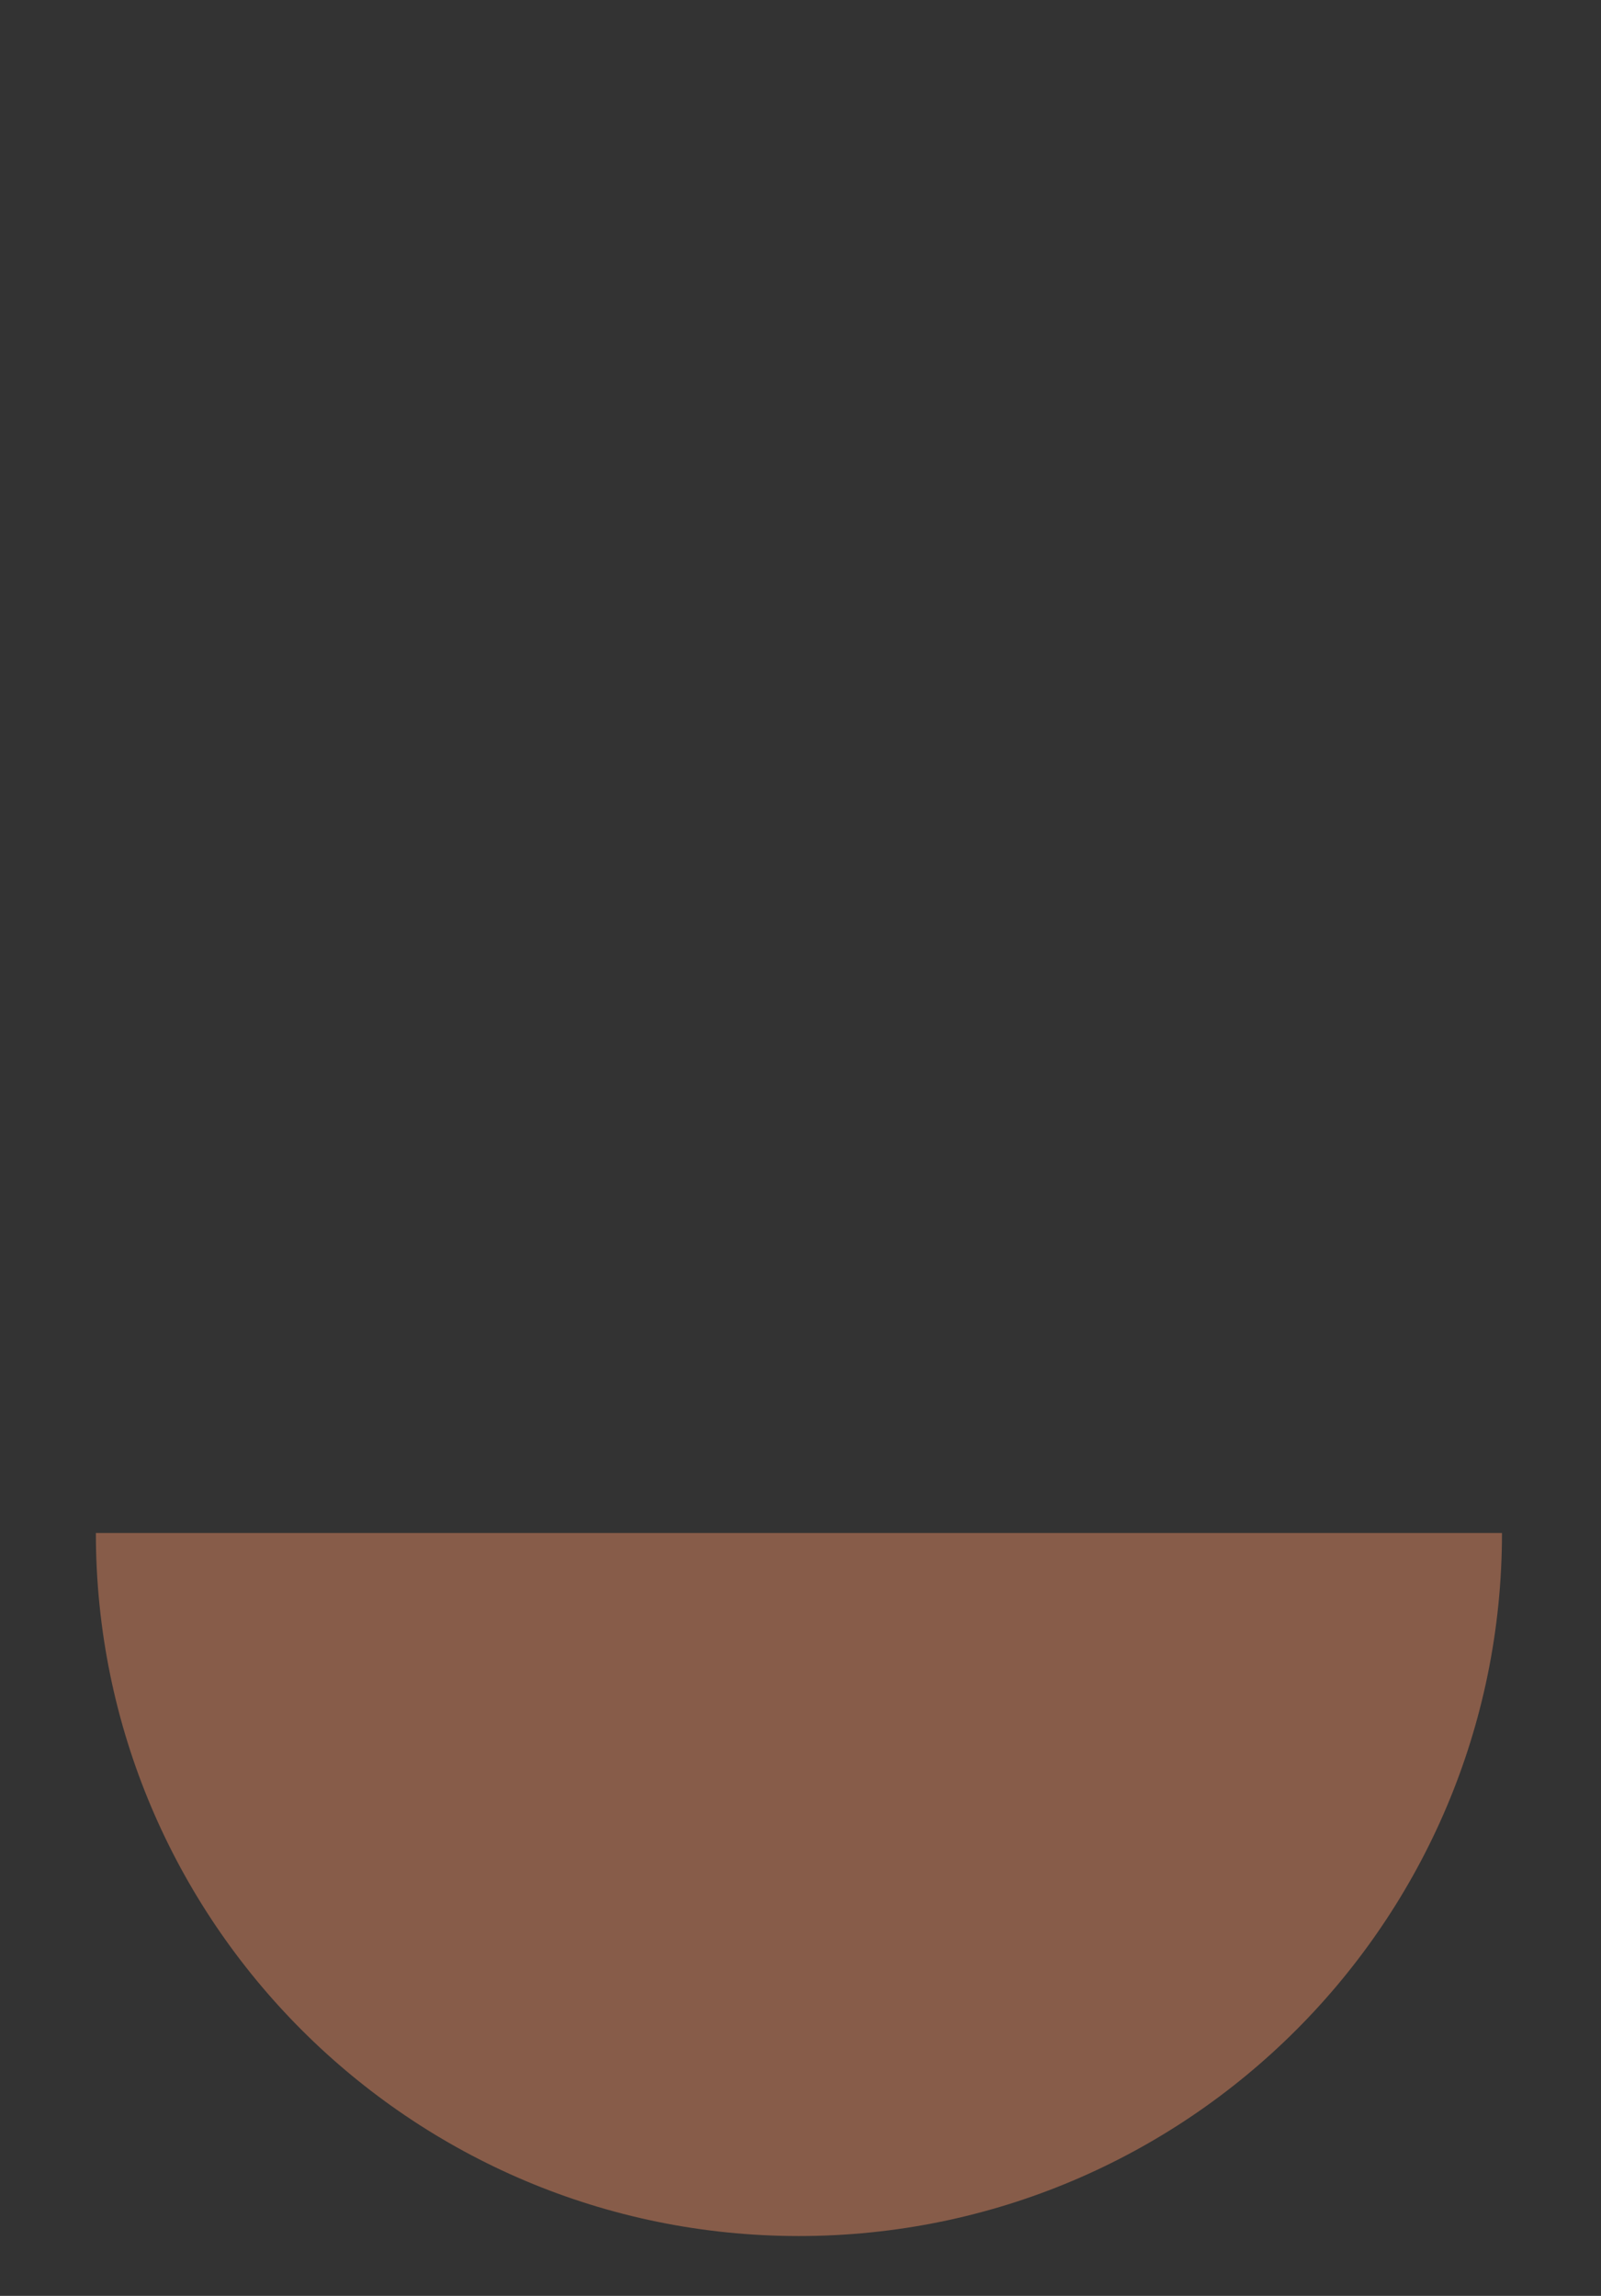 <svg width="454" height="651" viewBox="0 0 454 651" fill="none" xmlns="http://www.w3.org/2000/svg">
<rect x="0" y="0" width="454" height="651" fill="#333333" stroke="none"/>
<g clip-path="url(#clip0)">
<path d="M353.25 568.098L353.765 454.047" stroke="white" stroke-width="2" stroke-miterlimit="10"/>
<path d="M353.765 470.175C362.673 470.175 369.895 462.954 369.895 454.047C369.895 445.139 362.673 437.918 353.765 437.918C344.857 437.918 337.636 445.139 337.636 454.047C337.636 462.954 344.857 470.175 353.765 470.175Z" fill="white"/>
<path d="M353.448 524.339C353.448 524.339 351.367 474.773 304.105 480.32Z" fill="white"/>
<path d="M90.47 516.218C99.379 516.218 106.6 508.997 106.6 500.09C106.6 491.182 99.379 483.961 90.47 483.961C81.562 483.961 74.341 491.182 74.341 500.09C74.341 508.997 81.562 516.218 90.47 516.218Z" fill="white"/>
<path d="M86.921 555.844C86.921 555.844 98.774 460.721 38.943 455.179" stroke="white" stroke-width="2" stroke-miterlimit="10"/>
<path d="M176.131 479.994C185.039 479.994 192.26 472.772 192.26 463.865C192.26 454.957 185.039 447.736 176.131 447.736C167.222 447.736 160.001 454.957 160.001 463.865C160.001 472.772 167.222 479.994 176.131 479.994Z" fill="white"/>
<path d="M225.672 583.497C225.672 583.497 223.367 533.941 176.131 539.701Z" fill="white"/>
<path d="M225.672 564.798C225.672 564.798 236.041 468.473 176.131 463.865" stroke="white" stroke-width="2" stroke-miterlimit="10"/>
<path d="M276.202 500.701C285.111 500.701 292.332 493.48 292.332 484.572C292.332 475.664 285.111 468.443 276.202 468.443C267.294 468.443 260.073 475.664 260.073 484.572C260.073 493.48 267.294 500.701 276.202 500.701Z" fill="white"/>
<path d="M226.661 580.367C226.661 580.367 216.292 489.18 276.202 484.572" stroke="white" stroke-width="2" stroke-miterlimit="10"/>
<path d="M226.554 634.034C336.662 634.034 425.922 544.779 425.922 434.678H27.186C27.186 544.779 116.446 634.034 226.554 634.034Z" fill="#875C49"/>
</g>
<defs>
<clipPath id="clip0">
<rect width="454" height="651" fill="white"/>
</clipPath>
</defs>
</svg>
